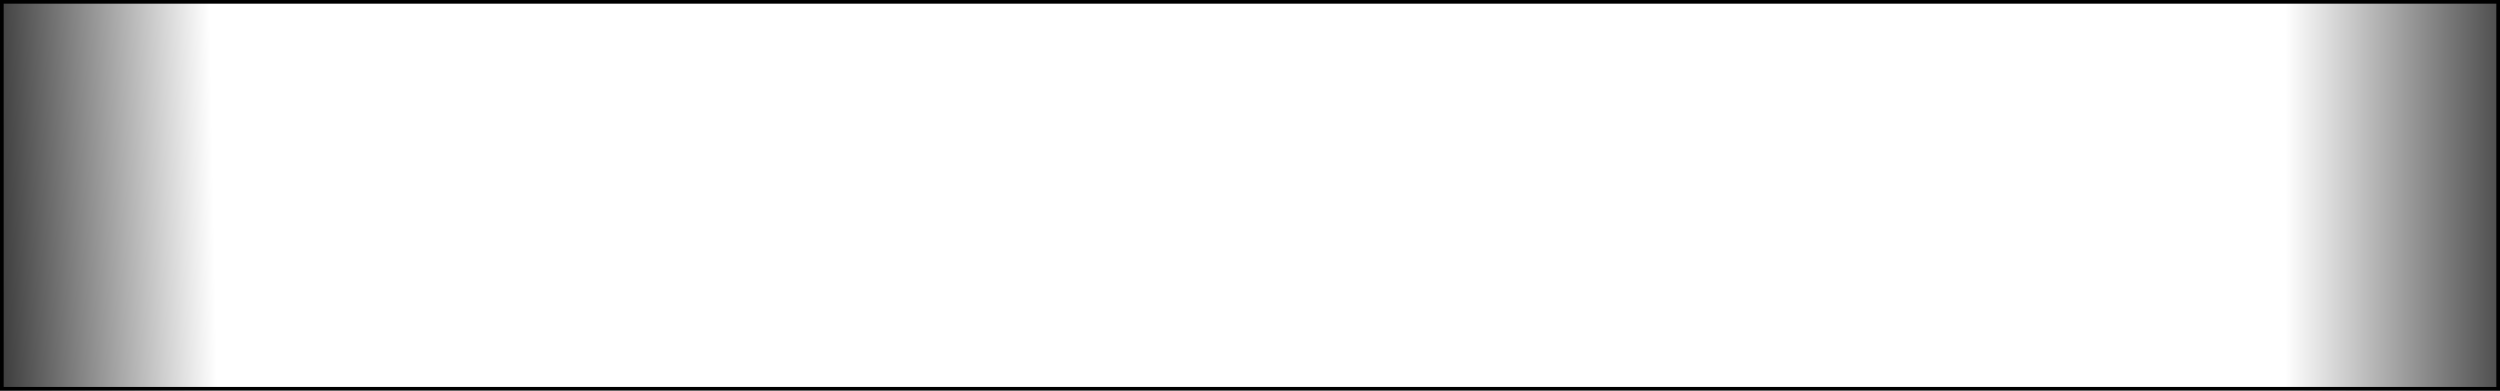 <?xml version="1.0" encoding="UTF-8" standalone="no"?>
<!-- Created with Inkscape (http://www.inkscape.org/) -->

<svg
   xmlns:dc="http://purl.org/dc/elements/1.1/"
   xmlns:cc="http://creativecommons.org/ns#"
   xmlns:rdf="http://www.w3.org/1999/02/22-rdf-syntax-ns#"
   xmlns:svg="http://www.w3.org/2000/svg"
   xmlns="http://www.w3.org/2000/svg"
   xmlns:xlink="http://www.w3.org/1999/xlink"
   xmlns:sodipodi="http://sodipodi.sourceforge.net/DTD/sodipodi-0.dtd"
   xmlns:inkscape="http://www.inkscape.org/namespaces/inkscape"
   width="2048"
   height="320"
   id="svg2"
   version="1.1"
   inkscape:version="0.48.1 r9760"
   sodipodi:docname="GraphRoll-2048x320.svg"
   inkscape:export-filename="/Users/masa/AzukiSoft/AzBodyNote/AzBodyNote/AzBodyNote/Design/GraphRoll/GraphRoll-768x120@2x.png"
   inkscape:export-xdpi="67.5"
   inkscape:export-ydpi="67.5">
  <defs
     id="defs4">
    <inkscape:perspective
       sodipodi:type="inkscape:persp3d"
       inkscape:vp_x="0 : 410 : 1"
       inkscape:vp_y="0 : 1000 : 0"
       inkscape:vp_z="640 : 410 : 1"
       inkscape:persp3d-origin="320 : 273.33333 : 1"
       id="perspective3265" />
    <linearGradient
       inkscape:collect="always"
       id="linearGradient3231">
      <stop
         style="stop-color:#f5f5f5;stop-opacity:1;"
         offset="0"
         id="stop3233" />
      <stop
         style="stop-color:#ffffff;stop-opacity:1"
         offset="1"
         id="stop3235" />
    </linearGradient>
    <linearGradient
       inkscape:collect="always"
       xlink:href="#linearGradient4401-3"
       id="linearGradient4524"
       gradientUnits="userSpaceOnUse"
       gradientTransform="translate(-1.375e-5,-232)"
       x1="2124.475"
       y1="940.225"
       x2="1872.108"
       y2="940.225" />
    <linearGradient
       inkscape:collect="always"
       id="linearGradient4401-3">
      <stop
         style="stop-color:#000000;stop-opacity:1;"
         offset="0"
         id="stop4403-8" />
      <stop
         style="stop-color:#000000;stop-opacity:0;"
         offset="1"
         id="stop4405-8" />
    </linearGradient>
    <linearGradient
       inkscape:collect="always"
       xlink:href="#linearGradient4526"
       id="linearGradient4532"
       x1="-59.65"
       y1="-11.901"
       x2="171.304"
       y2="-16.49"
       gradientUnits="userSpaceOnUse"
       gradientTransform="translate(3.0499984e-6,732.362)" />
    <linearGradient
       inkscape:collect="always"
       id="linearGradient4526">
      <stop
         style="stop-color:#000000;stop-opacity:1;"
         offset="0"
         id="stop4528" />
      <stop
         style="stop-color:#000000;stop-opacity:0;"
         offset="1"
         id="stop4530" />
    </linearGradient>
    <linearGradient
       y2="111.531"
       x2="384.826"
       y1="61.117"
       x1="386.474"
       gradientTransform="matrix(1.575,0,0,2.086,-269.904,598.907)"
       gradientUnits="userSpaceOnUse"
       id="linearGradient4482"
       xlink:href="#linearGradient4417-9"
       inkscape:collect="always" />
    <linearGradient
       inkscape:collect="always"
       id="linearGradient4417-9">
      <stop
         style="stop-color:#000000;stop-opacity:1;"
         offset="0"
         id="stop4419-3" />
      <stop
         style="stop-color:#000000;stop-opacity:0;"
         offset="1"
         id="stop4421-5" />
    </linearGradient>
    <linearGradient
       inkscape:collect="always"
       xlink:href="#linearGradient4546"
       id="linearGradient4552"
       x1="690.086"
       y1="49.842"
       x2="284.13"
       y2="47.245"
       gradientUnits="userSpaceOnUse" />
    <linearGradient
       inkscape:collect="always"
       id="linearGradient4546">
      <stop
         style="stop-color:#808080;stop-opacity:1;"
         offset="0"
         id="stop4548" />
      <stop
         style="stop-color:#808080;stop-opacity:0;"
         offset="1"
         id="stop4550" />
    </linearGradient>
    <linearGradient
       y2="281.216"
       x2="243.798"
       y1="283.955"
       x1="815.391"
       gradientUnits="userSpaceOnUse"
       id="linearGradient3170"
       xlink:href="#linearGradient4546"
       inkscape:collect="always"
       gradientTransform="translate(2e-6,232.362)" />
    <linearGradient
       inkscape:collect="always"
       xlink:href="#linearGradient3231-9"
       id="linearGradient3237-1"
       x1="131.372"
       y1="231.51"
       x2="128.655"
       y2="325.412"
       gradientUnits="userSpaceOnUse" />
    <linearGradient
       inkscape:collect="always"
       id="linearGradient3231-9">
      <stop
         style="stop-color:#f5f5f5;stop-opacity:1;"
         offset="0"
         id="stop3233-3" />
      <stop
         style="stop-color:#ffffff;stop-opacity:1"
         offset="1"
         id="stop3235-4" />
    </linearGradient>
    <linearGradient
       inkscape:collect="always"
       xlink:href="#linearGradient3231"
       id="linearGradient4072"
       gradientUnits="userSpaceOnUse"
       x1="131.372"
       y1="231.51"
       x2="128.655"
       y2="325.412" />
  </defs>
  <sodipodi:namedview
     id="base"
     pagecolor="#ffffff"
     bordercolor="#666666"
     borderopacity="1.0"
     inkscape:pageopacity="0"
     inkscape:pageshadow="2"
     inkscape:zoom="0.65380859"
     inkscape:cx="1021.6948"
     inkscape:cy="404.71994"
     inkscape:document-units="px"
     inkscape:current-layer="layer3"
     showgrid="false"
     inkscape:window-width="1775"
     inkscape:window-height="952"
     inkscape:window-x="134"
     inkscape:window-y="35"
     inkscape:window-maximized="0" />
  <g
     inkscape:groupmode="layer"
     id="layer4"
     inkscape:label="Graph Back"
     style="display:none"
     transform="translate(0,-500)"
     sodipodi:insensitive="true">
    <rect
       style="fill:#aaaaaa;fill-opacity:1;fill-rule:evenodd;stroke:none"
       id="rect3024"
       width="2036.374"
       height="307.998"
       x="5.706"
       y="505.954" />
  </g>
  <g
     inkscape:label="Roll shadow"
     inkscape:groupmode="layer"
     id="layer1"
     transform="translate(0,-732.362)"
     style="display:inline"
     sodipodi:insensitive="true">
    <path
       inkscape:connector-curvature="0"
       style="fill:url(#linearGradient4482);fill-opacity:1;fill-rule:evenodd;stroke:none;display:inline"
       d="m 83.317,1038.326 c 58.415,5.819 141.64,9.456 234.063,9.456 92.422,0 175.647,-3.637 234.062,-9.456 l -468.125,0 z"
       id="path4377-6" />
    <rect
       style="fill:url(#linearGradient4532);fill-opacity:1;fill-rule:evenodd;stroke:none;display:inline"
       id="rect3863-7"
       width="200"
       height="320"
       x="0"
       y="732.362" />
    <rect
       y="732.362"
       x="1848"
       height="320"
       width="200"
       id="rect4397-3"
       style="fill:url(#linearGradient4524);fill-opacity:1;fill-rule:evenodd;stroke:none;display:inline" />
  </g>
  <g
     inkscape:groupmode="layer"
     id="layer3"
     inkscape:label="Waku"
     style="display:inline"
     transform="translate(0,-500)"
     sodipodi:insensitive="true">
    <rect
       style="fill:none;stroke:#000000;stroke-width:3;stroke-linecap:butt;stroke-linejoin:miter;stroke-miterlimit:4;stroke-opacity:1;stroke-dasharray:none;display:inline"
       id="rect4074"
       width="2045"
       height="317"
       x="1.5"
       y="501.5" />
  </g>
  <g
     inkscape:groupmode="layer"
     id="layer2"
     inkscape:label="Top Under"
     style="display:none"
     transform="translate(0,-500)"
     sodipodi:insensitive="true">
    <g
       id="g4153">
      <rect
         y="-24"
         x="51.318"
         height="50"
         width="530.652"
         id="rect4151"
         style="fill:#c0c0c0;fill-rule:evenodd;stroke:none" />
      <path
         transform="matrix(0.144,0,0,0.401,8.95,-57.487)"
         d="m 666.743,145.78 a 347.08,62.312 0 1 1 -694.16,0 347.08,62.312 0 1 1 694.16,0 z"
         sodipodi:ry="62.312412"
         sodipodi:rx="347.08014"
         sodipodi:cy="145.77972"
         sodipodi:cx="319.66266"
         id="path4095"
         style="fill:#c0c0c0;fill-opacity:1;stroke:none"
         sodipodi:type="arc" />
      <path
         sodipodi:type="arc"
         style="fill:#c0c0c0;fill-opacity:1;stroke:none"
         id="path4147"
         sodipodi:cx="319.66266"
         sodipodi:cy="145.77972"
         sodipodi:rx="347.08014"
         sodipodi:ry="62.312412"
         d="m 666.743,145.78 a 347.08,62.312 0 1 1 -694.16,0 347.08,62.312 0 1 1 694.16,0 z"
         transform="matrix(0.144,0,0,0.401,536.51,-57.487)" />
    </g>
    <g
       id="g3794"
       style="fill:#000000"
       transform="matrix(0.849,0,0,0.909,46.406,-2.191)">
      <rect
         style="fill:#000000;fill-rule:evenodd;stroke:none"
         id="rect3796"
         width="530.652"
         height="50"
         x="51.318"
         y="-24" />
      <path
         sodipodi:type="arc"
         style="fill:#000000;fill-opacity:1;stroke:none"
         id="path3798"
         sodipodi:cx="319.66266"
         sodipodi:cy="145.77972"
         sodipodi:rx="347.08014"
         sodipodi:ry="62.312412"
         d="m 666.743,145.78 a 347.08,62.312 0 1 1 -694.16,0 347.08,62.312 0 1 1 694.16,0 z"
         transform="matrix(0.144,0,0,0.401,8.95,-57.487)" />
      <path
         transform="matrix(0.144,0,0,0.401,536.51,-57.487)"
         d="m 666.743,145.78 a 347.08,62.312 0 1 1 -694.16,0 347.08,62.312 0 1 1 694.16,0 z"
         sodipodi:ry="62.312412"
         sodipodi:rx="347.08014"
         sodipodi:cy="145.77972"
         sodipodi:cx="319.66266"
         id="path3800"
         style="fill:#000000;fill-opacity:1;stroke:none"
         sodipodi:type="arc" />
    </g>
    <path
       transform="matrix(5.457,0,0,2.179,639.396,52.177)"
       d="m -92.81,-23.475 a 11.465,10.373 0 1 1 -22.929,0 11.465,10.373 0 1 1 22.929,0 z"
       sodipodi:ry="10.372836"
       sodipodi:rx="11.464714"
       sodipodi:cy="-23.475367"
       sodipodi:cx="-104.2743"
       id="path3021"
       style="fill:#a9a9a9;fill-opacity:1;fill-rule:evenodd;stroke:none"
       sodipodi:type="arc" />
    <path
       sodipodi:type="arc"
       style="fill:#a52a2a;fill-opacity:1;fill-rule:evenodd;stroke:none"
       id="path4145"
       sodipodi:cx="-104.2743"
       sodipodi:cy="-23.475367"
       sodipodi:rx="11.464714"
       sodipodi:ry="10.372836"
       d="m -92.81,-23.475 a 11.465,10.373 0 1 1 -22.929,0 11.465,10.373 0 1 1 22.929,0 z"
       transform="matrix(2.989,0,0,1,380.057,24.746)" />
    <path
       sodipodi:type="arc"
       style="fill:#a9a9a9;fill-opacity:1;fill-rule:evenodd;stroke:none"
       id="path3023"
       sodipodi:cx="-104.2743"
       sodipodi:cy="-23.475367"
       sodipodi:rx="11.464714"
       sodipodi:ry="10.372836"
       d="m -92.81,-23.475 a 11.465,10.373 0 1 1 -22.929,0 11.465,10.373 0 1 1 22.929,0 z"
       transform="matrix(5.457,0,0,2.179,1135.515,51.412)" />
    <path
       transform="matrix(2.84,0,0,1,863.852,23.838)"
       d="m -92.81,-23.475 a 11.465,10.373 0 1 1 -22.929,0 11.465,10.373 0 1 1 22.929,0 z"
       sodipodi:ry="10.372836"
       sodipodi:rx="11.464714"
       sodipodi:cy="-23.475367"
       sodipodi:cx="-104.2743"
       id="path4149"
       style="fill:#a52a2a;fill-opacity:1;fill-rule:evenodd;stroke:none"
       sodipodi:type="arc" />
    <path
       style="fill:#000000;fill-rule:evenodd;stroke:none"
       d="m 0,795 0,25 51.5,0 0,-0.062 C 25.509,818.993 5,808.186 5,795 l -5,0 z m 635,0 c 0,13.807 -22.466,25 -50.188,25 l 55.188,0 0,-25 -5,0 z"
       id="rect4166"
       inkscape:connector-curvature="0" />
  </g>
</svg>
